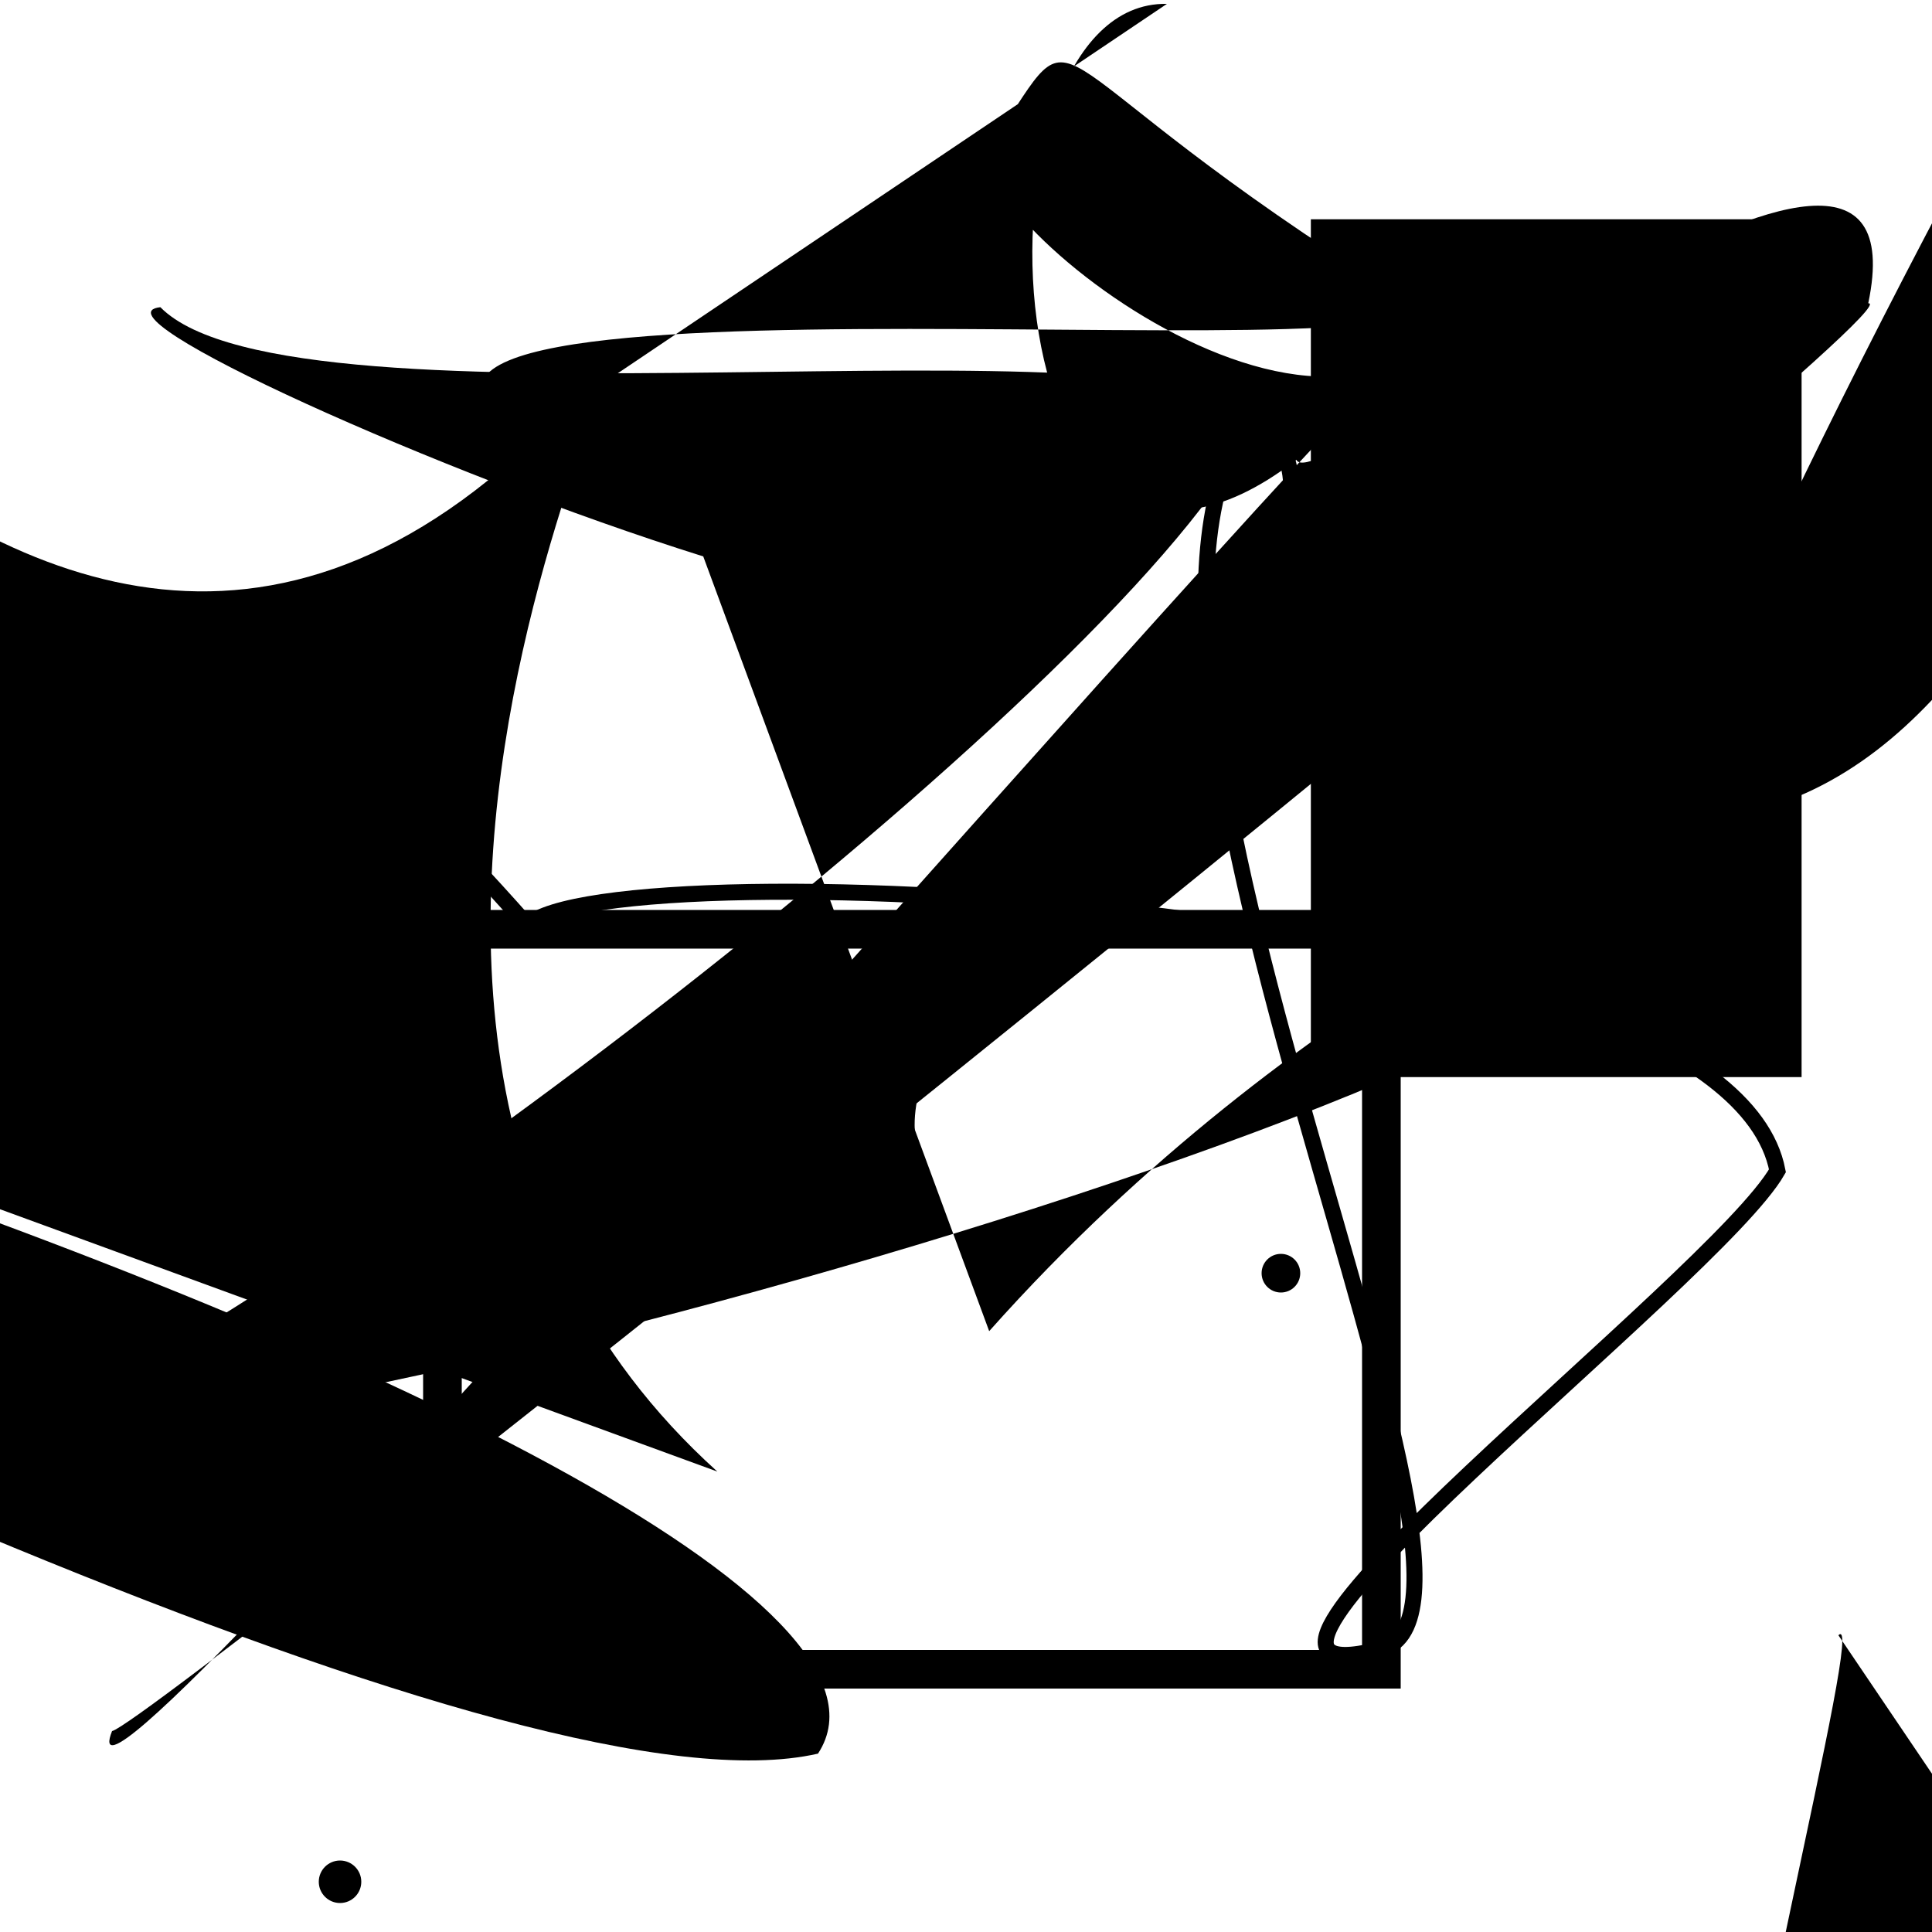 <?xml version="1.0" encoding="UTF-8"?>
<svg xmlns="http://www.w3.org/2000/svg" width="100" height="100" viewBox="0 0 100 100">
<defs>
<linearGradient id="g0" x1="0%" y1="0%" x2="100%" y2="100%">
<stop offset="0.0%" stop-color="hsl(106, 75%, 59%)" />
<stop offset="33.3%" stop-color="hsl(183, 71%, 60%)" />
<stop offset="66.7%" stop-color="hsl(242, 72%, 49%)" />
<stop offset="100.0%" stop-color="hsl(322, 74%, 44%)" />
</linearGradient>
<linearGradient id="g1" x1="0%" y1="0%" x2="100%" y2="100%">
<stop offset="0.0%" stop-color="hsl(290, 83%, 63%)" />
<stop offset="33.3%" stop-color="hsl(2, 82%, 55%)" />
<stop offset="66.7%" stop-color="hsl(86, 72%, 68%)" />
<stop offset="100.0%" stop-color="hsl(83, 65%, 44%)" />
</linearGradient>
<linearGradient id="g2" x1="0%" y1="0%" x2="100%" y2="100%">
<stop offset="0.0%" stop-color="hsl(40, 53%, 69%)" />
<stop offset="33.3%" stop-color="hsl(104, 72%, 65%)" />
<stop offset="66.7%" stop-color="hsl(144, 86%, 72%)" />
<stop offset="100.0%" stop-color="hsl(151, 70%, 62%)" />
</linearGradient>
</defs>

<rect x="70.1" y="13.6" width="20.9" height="39.9" rx="0" fill="hsl(183, 71%, 60%)" fill-opacity="0.72" stroke="hsl(183, 71%, 60%)" stroke-width="4.5"   />
<path d="M 2.0 65.6 C 7.3 70.1, 31.6 9.9, 40.2 6.9 C 28.0 14.8, 34.7 22.0, 19.8 27.5 C 27.1 13.3, 19.7 24.2, 13.4 20.6 C 22.4 31.5, 93.4 25.6, 91.8 17.9 Z" fill="none" fill-opacity="0.65" stroke="hsl(322, 74%, 44%)" stroke-width="1.08"  transform="translate(21.6 31.2) rotate(156.8) scale(0.62 1.80)" />
<path d="M 47.9 61.2 C 40.8 51.8, 75.2 29.9, 64.9 21.3 C 54.6 34.8, 80.2 83.8, 71.3 85.4 C 59.8 88.3, 88.8 66.2, 92.0 60.6 C 89.3 46.5, 31.5 43.8, 27.3 47.9 C 10.0 28.3, 0.0 27.1, 4.9 35.3 " fill="none" fill-opacity="0.63" stroke="hsl(151, 70%, 62%)" stroke-width="0.83"   />
<path d="M 77.6 20.2 C 90.5 32.6, 34.9 0.0, 21.4 5.2 C 3.8 0.0, 81.1 3.0, 87.0 8.2 C 75.7 0.0, 0.0 25.4, 1.4 26.6 C 14.6 34.6, 33.9 17.7, 46.2 23.6 Z" fill="hsl(322, 74%, 44%)" fill-opacity="0.34" stroke="none" stroke-width="1.25"  transform="translate(53.2 5.2) rotate(320.8) scale(1.36 1.87)" />
<rect x="40.8" y="61.0" width="25.8" height="22.5" rx="0" fill="none" fill-opacity="0.72"    />
<circle cx="17.7" cy="61.1" r="1.8" fill="hsl(183, 71%, 60%)" fill-opacity="0.72"   />
<circle cx="17.6" cy="97.4" r="1.1" fill="hsl(290, 83%, 63%)" fill-opacity="0.81"   />
<path d="M 51.2 68.9 C 67.4 50.7, 85.5 44.2, 83.2 44.3 C 100.0 52.1, 8.9 77.2, 1.9 73.4 C 17.8 66.2, 59.9 34.0, 65.1 21.6 C 60.4 16.0, 15.2 22.9, 8.3 15.9 C 4.6 16.3, 22.7 24.5, 36.4 28.8 " fill="hsl(290, 83%, 63%)" fill-opacity="0.57" stroke="none" stroke-width="0.95"   />
<rect x="13.9" y="22.8" width="40.9" height="35.0" rx="0" fill="none" fill-opacity="0.56"    />
<circle cx="66.3" cy="65.9" r="1.0" fill="hsl(86, 72%, 68%)" fill-opacity="0.61"   />
<rect x="12.3" y="64.2" width="36.6" height="26.3" rx="18.7" fill="none" fill-opacity="0.86"    />
<circle cx="40.2" cy="58.2" r="0.0" fill="hsl(183, 71%, 60%)" fill-opacity="0.97"  transform="translate(96.2 60.3) rotate(1.8) scale(1.16 1.30)" />
<circle cx="56.8" cy="34.5" r="0.2" fill="hsl(144, 86%, 72%)" fill-opacity="0.68"  transform="translate(86.0 24.3) rotate(62.1) scale(0.76 1.50)" />
<path d="M 27.1 22.6 C 11.9 12.7, 80.5 20.1, 72.3 15.2 C 53.1 3.2, 56.2 0.0, 51.9 6.6 C 46.2 8.3, 68.0 27.0, 75.1 16.1 C 72.3 16.5, 2.1 98.9, 5.8 89.6 C 8.1 89.1, 100.0 15.4, 96.7 15.7 C 100.0 0.0, 68.2 26.1, 67.1 23.8 C 51.0 36.2, 49.6 0.0, 60.4 0.2 " fill="hsl(322, 74%, 44%)" fill-opacity="0.86" stroke="none" stroke-width="1.17"   />
<rect x="22.9" y="48.1" width="48.6" height="38.3" rx="0" fill="none" fill-opacity="0.29" stroke="hsl(242, 72%, 49%)" stroke-width="2.0"   />
<path d="M 91.4 9.7 C 76.4 2.3, 96.4 61.2, 98.0 76.2 C 100.0 78.7, 90.6 79.8, 86.9 90.8 C 86.0 88.4, 66.0 41.9, 80.5 46.4 C 69.2 65.8, 0.0 1.3, 0.4 4.2 Z" fill="hsl(104, 72%, 65%)" fill-opacity="0.95" stroke="none" stroke-width="1.04"  transform="translate(99.5 80.6) rotate(50.6) scale(0.91 1.41)" />
<path d="M 7.9 10.7 C 19.7 28.8, 0.3 54.0, 7.1 45.7 C 24.8 29.5, 32.9 66.6, 35.4 60.3 C 31.2 72.4, 77.9 57.5, 77.3 47.6 C 59.2 46.7, 0.0 9.6, 6.5 1.1 C 22.3 0.0, 94.2 74.9, 93.3 69.8 " fill="hsl(151, 70%, 62%)" fill-opacity="0.90" stroke="none" stroke-width="1.08"  transform="translate(55.0 90.4) rotate(170.4) scale(1.93 1.59)" />
</svg>
